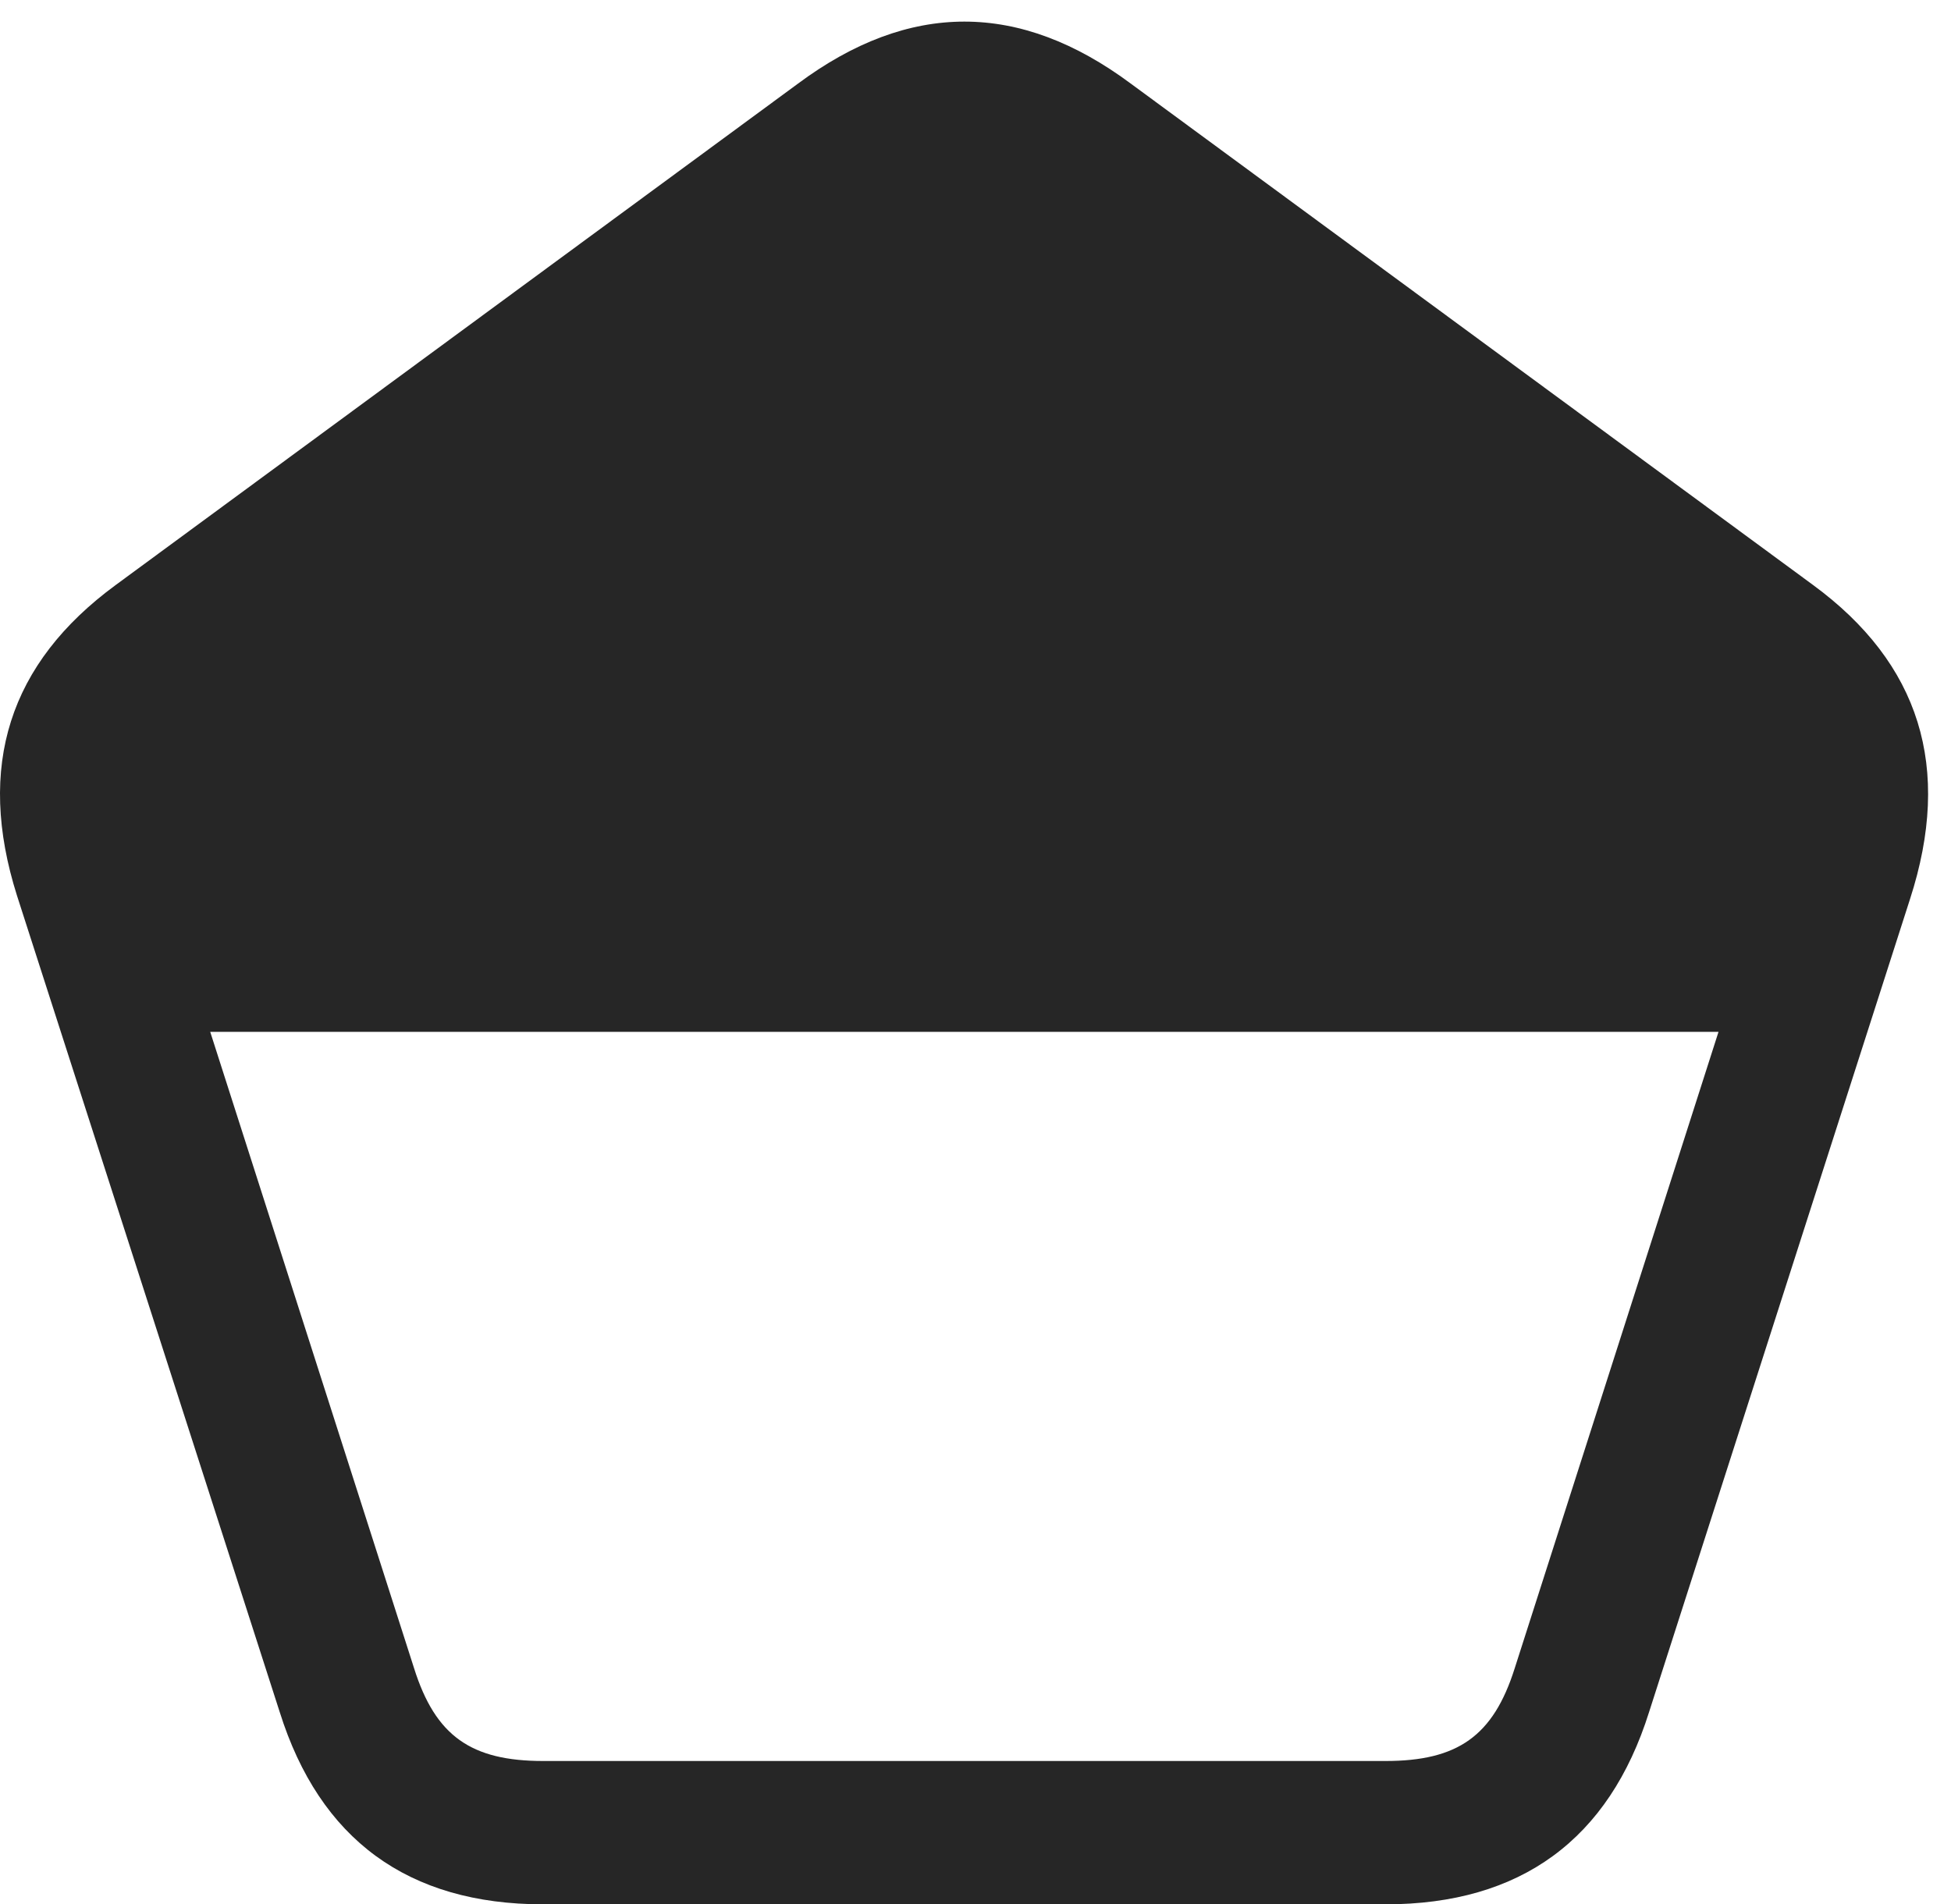 <?xml version="1.0" encoding="UTF-8"?>
<!--Generator: Apple Native CoreSVG 326-->
<!DOCTYPE svg
PUBLIC "-//W3C//DTD SVG 1.1//EN"
       "http://www.w3.org/Graphics/SVG/1.1/DTD/svg11.dtd">
<svg version="1.1" xmlns="http://www.w3.org/2000/svg" xmlns:xlink="http://www.w3.org/1999/xlink" viewBox="0 0 29.958 29.244">
 <g>
  <rect height="29.244" opacity="0" width="29.958" x="0" y="0"/>
  <path d="M0.261 13.754L4.295 26.291C4.91 28.246 6.263 29.244 8.341 29.244L21.275 29.244C23.353 29.244 24.707 28.246 25.322 26.291L29.328 13.809C29.984 11.785 29.478 10.185 27.838 8.982L17.365 1.285C15.656 0.014 13.961 0.014 12.252 1.285L1.779 8.982C0.138 10.185-0.367 11.771 0.261 13.754ZM3.228 15.846L26.388 15.846L23.258 25.621C22.929 26.66 22.383 27.043 21.275 27.043L8.341 27.043C7.234 27.043 6.687 26.66 6.359 25.621Z" fill="black" fill-opacity="0.85"/>
 </g>
</svg>
